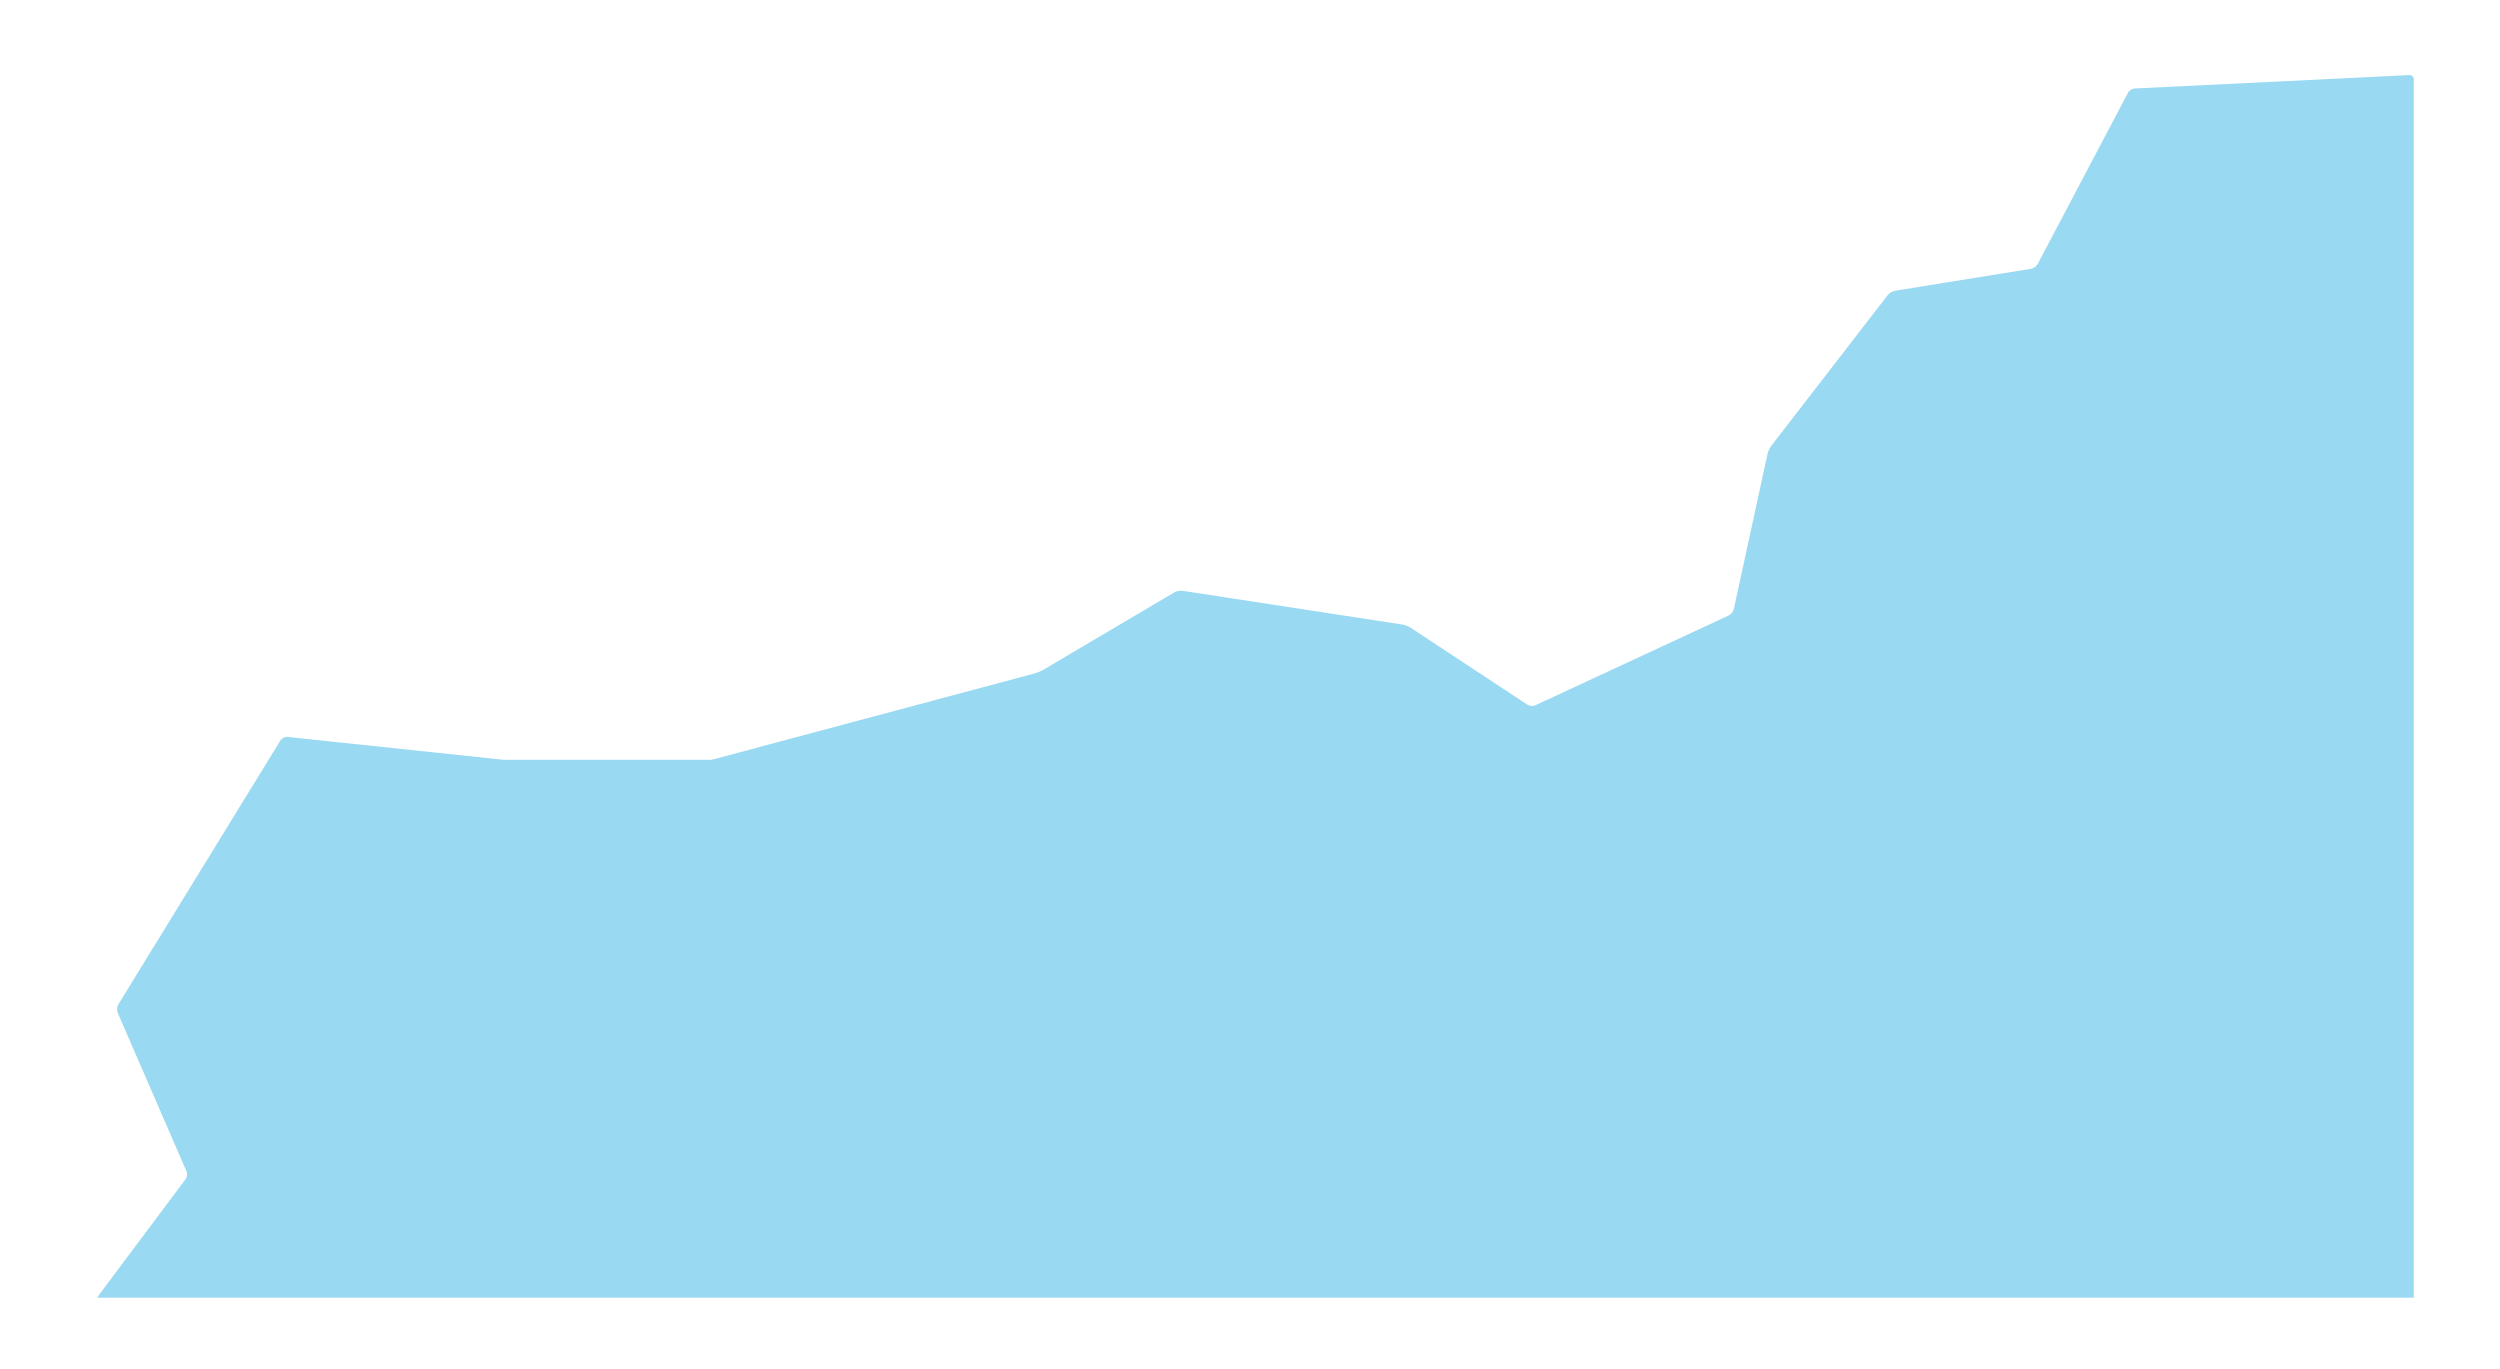 <svg xmlns="http://www.w3.org/2000/svg" viewBox="0 0 1262 691"><defs><style>.cls-1{fill:#99d9f2;}</style></defs><g id="Capa_1" data-name="Capa 1"><path class="cls-1" d="M1218.49,40.16a2.23,2.23,0,0,0-2.36-2.25l-138.49,6.76a4.62,4.62,0,0,0-3.46,2.21l-45.53,86.35a5.35,5.35,0,0,1-3.44,2.46l-68.53,11.07A6.93,6.93,0,0,0,952.9,149L894.18,225a12.28,12.28,0,0,0-1.94,4.18l-17,78.23a5.34,5.34,0,0,1-2.64,3.31L775.09,356a4.74,4.74,0,0,1-4.12-.3l-58.8-38.78a13.08,13.08,0,0,0-4.31-1.66l-110.8-17a7.71,7.71,0,0,0-4.37.84l-66,39a20.42,20.42,0,0,1-4.31,1.82L359.22,383.55h-105L145.16,372a4.1,4.1,0,0,0-3.59,1.77L59.71,507.07a5.09,5.09,0,0,0-.29,4.18l34.71,80a4.47,4.47,0,0,1-.48,4.06s-41,54.71-44.42,59.42a.2.2,0,0,0,.17.32H1218.29a.2.2,0,0,0,.2-.21Z"/></g></svg>